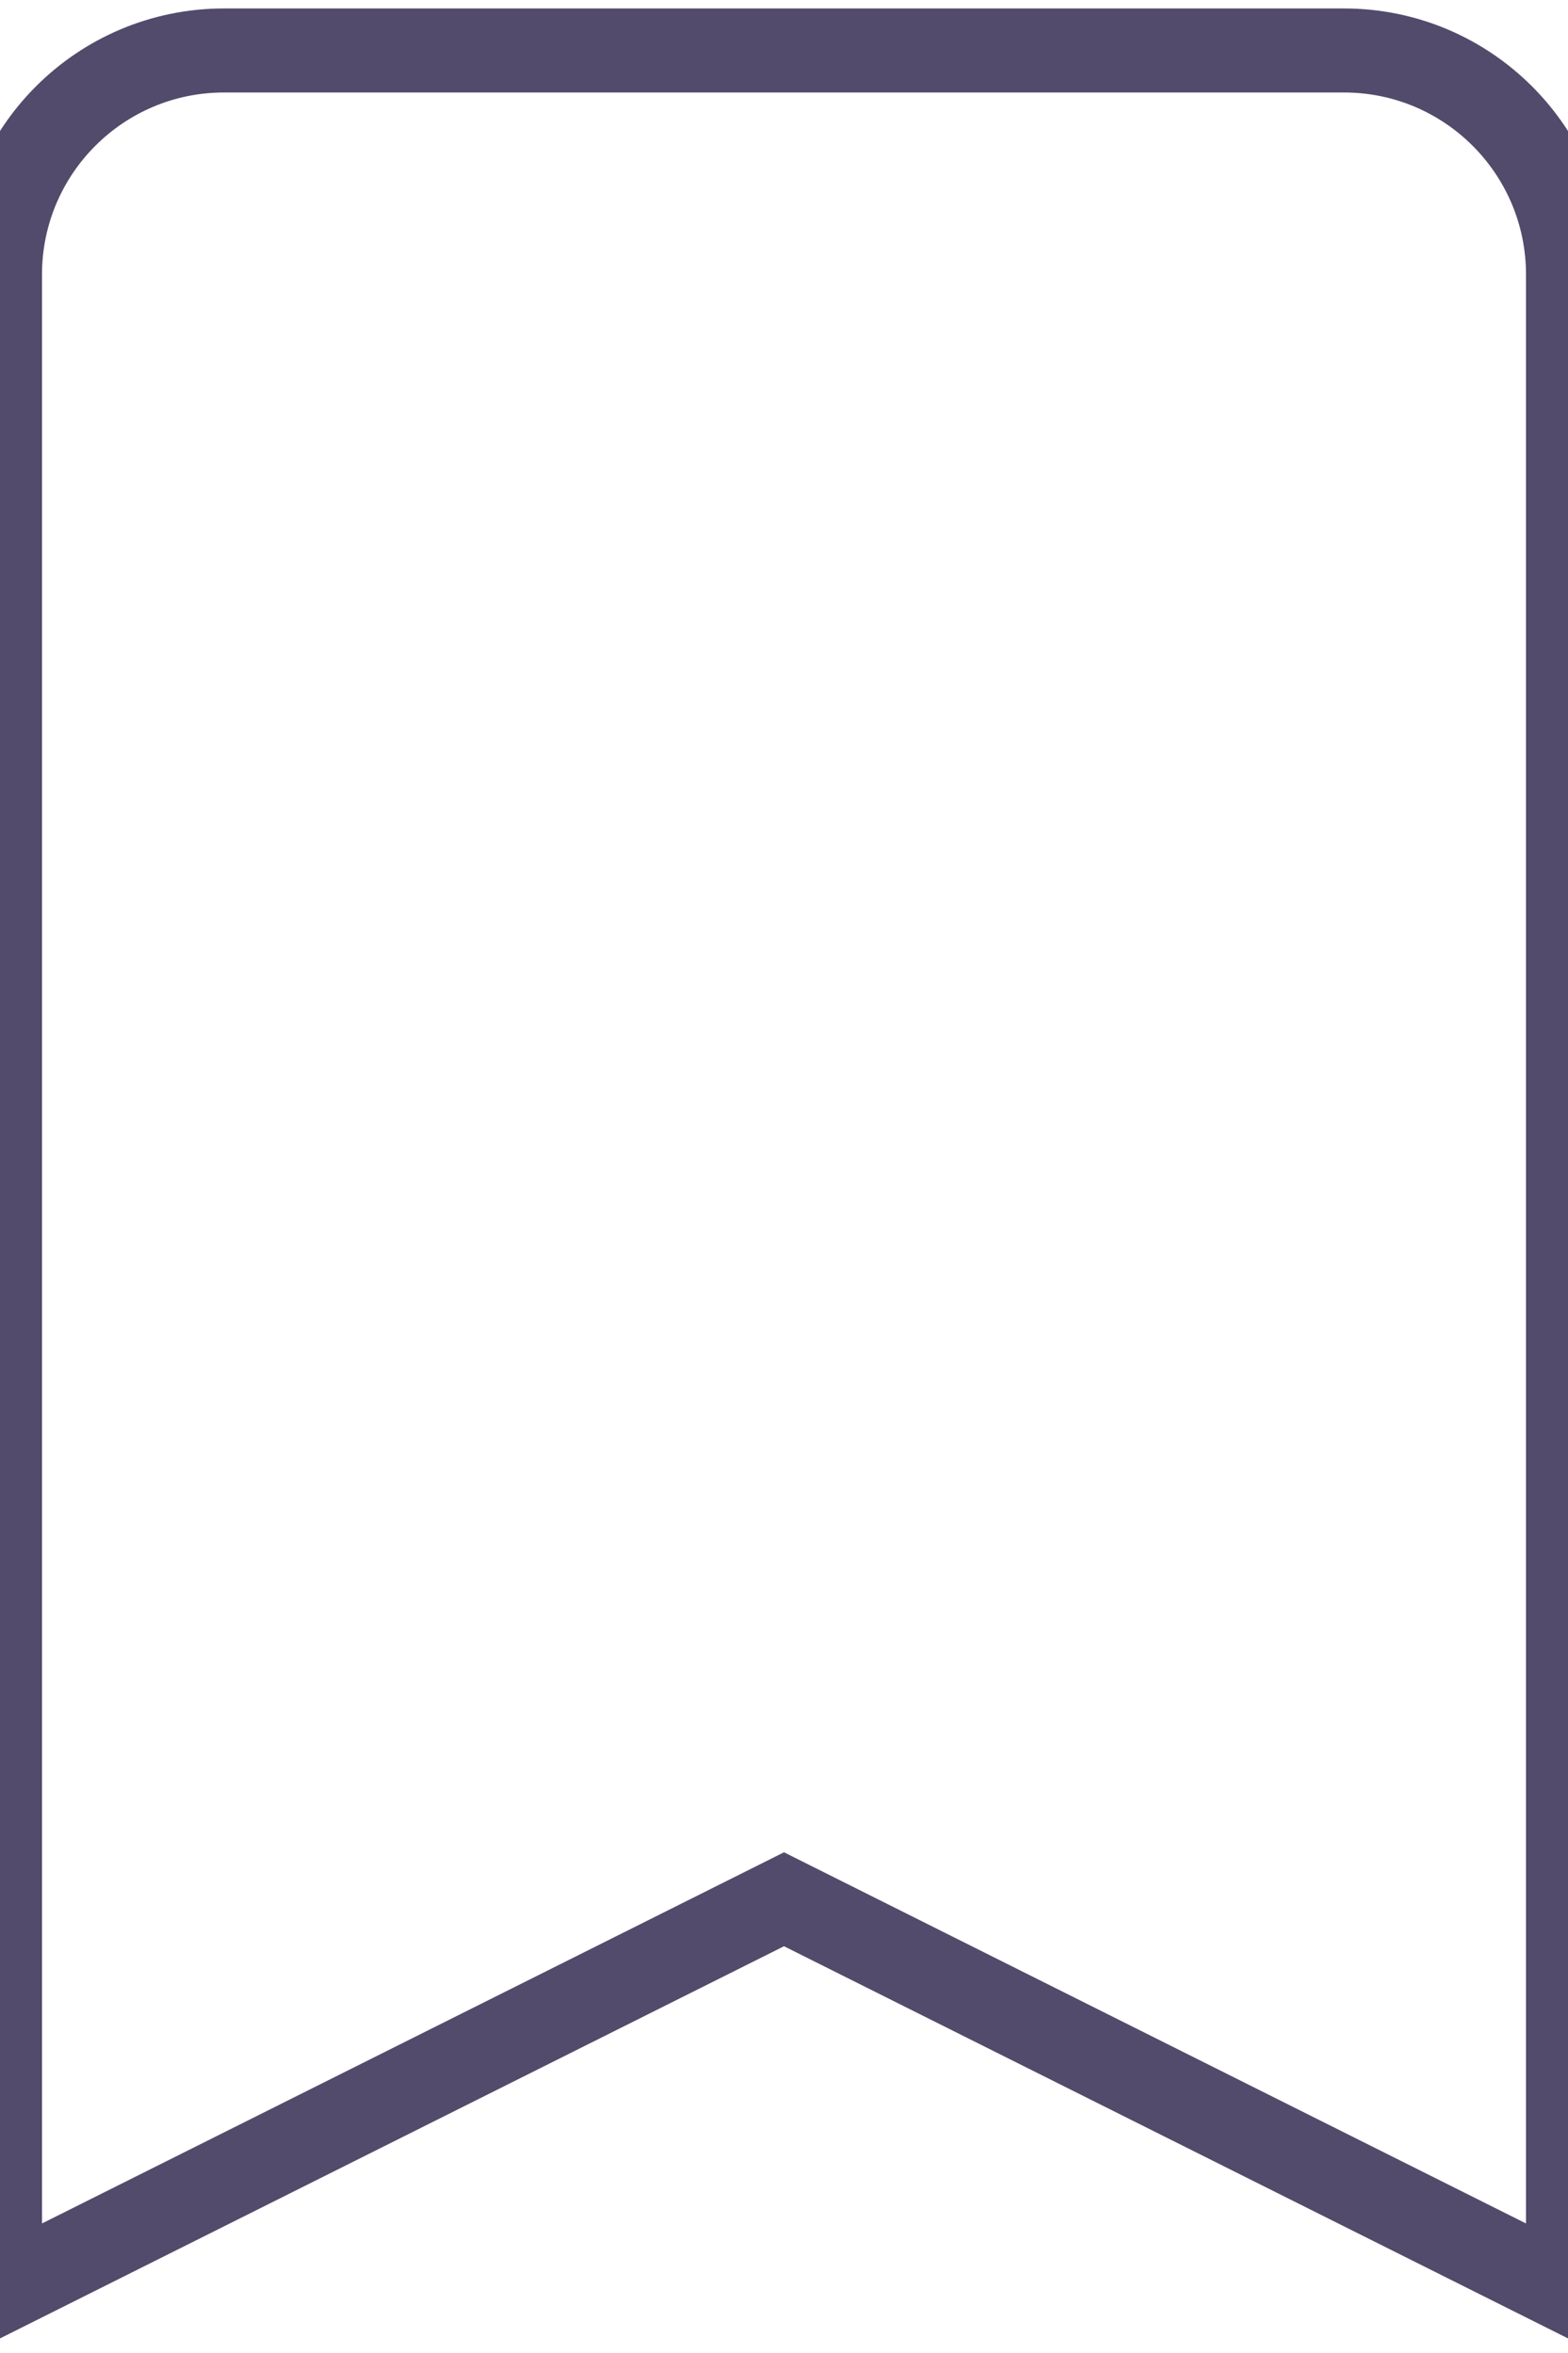 <svg width="28" height="42" viewBox="0 0 28 42" fill="none" xmlns="http://www.w3.org/2000/svg" xmlns:xlink="http://www.w3.org/1999/xlink">
<path d="M0,4.901C0,2.692 1.791,0.901 4,0.901L24,0.901C26.209,0.901 28,2.692 28,4.901L28,40.901L14,33.901L0,40.901L0,4.901Z" stroke="#524B6B" stroke-width="1.5" stroke-miterlimit="3.999"/>
</svg>
